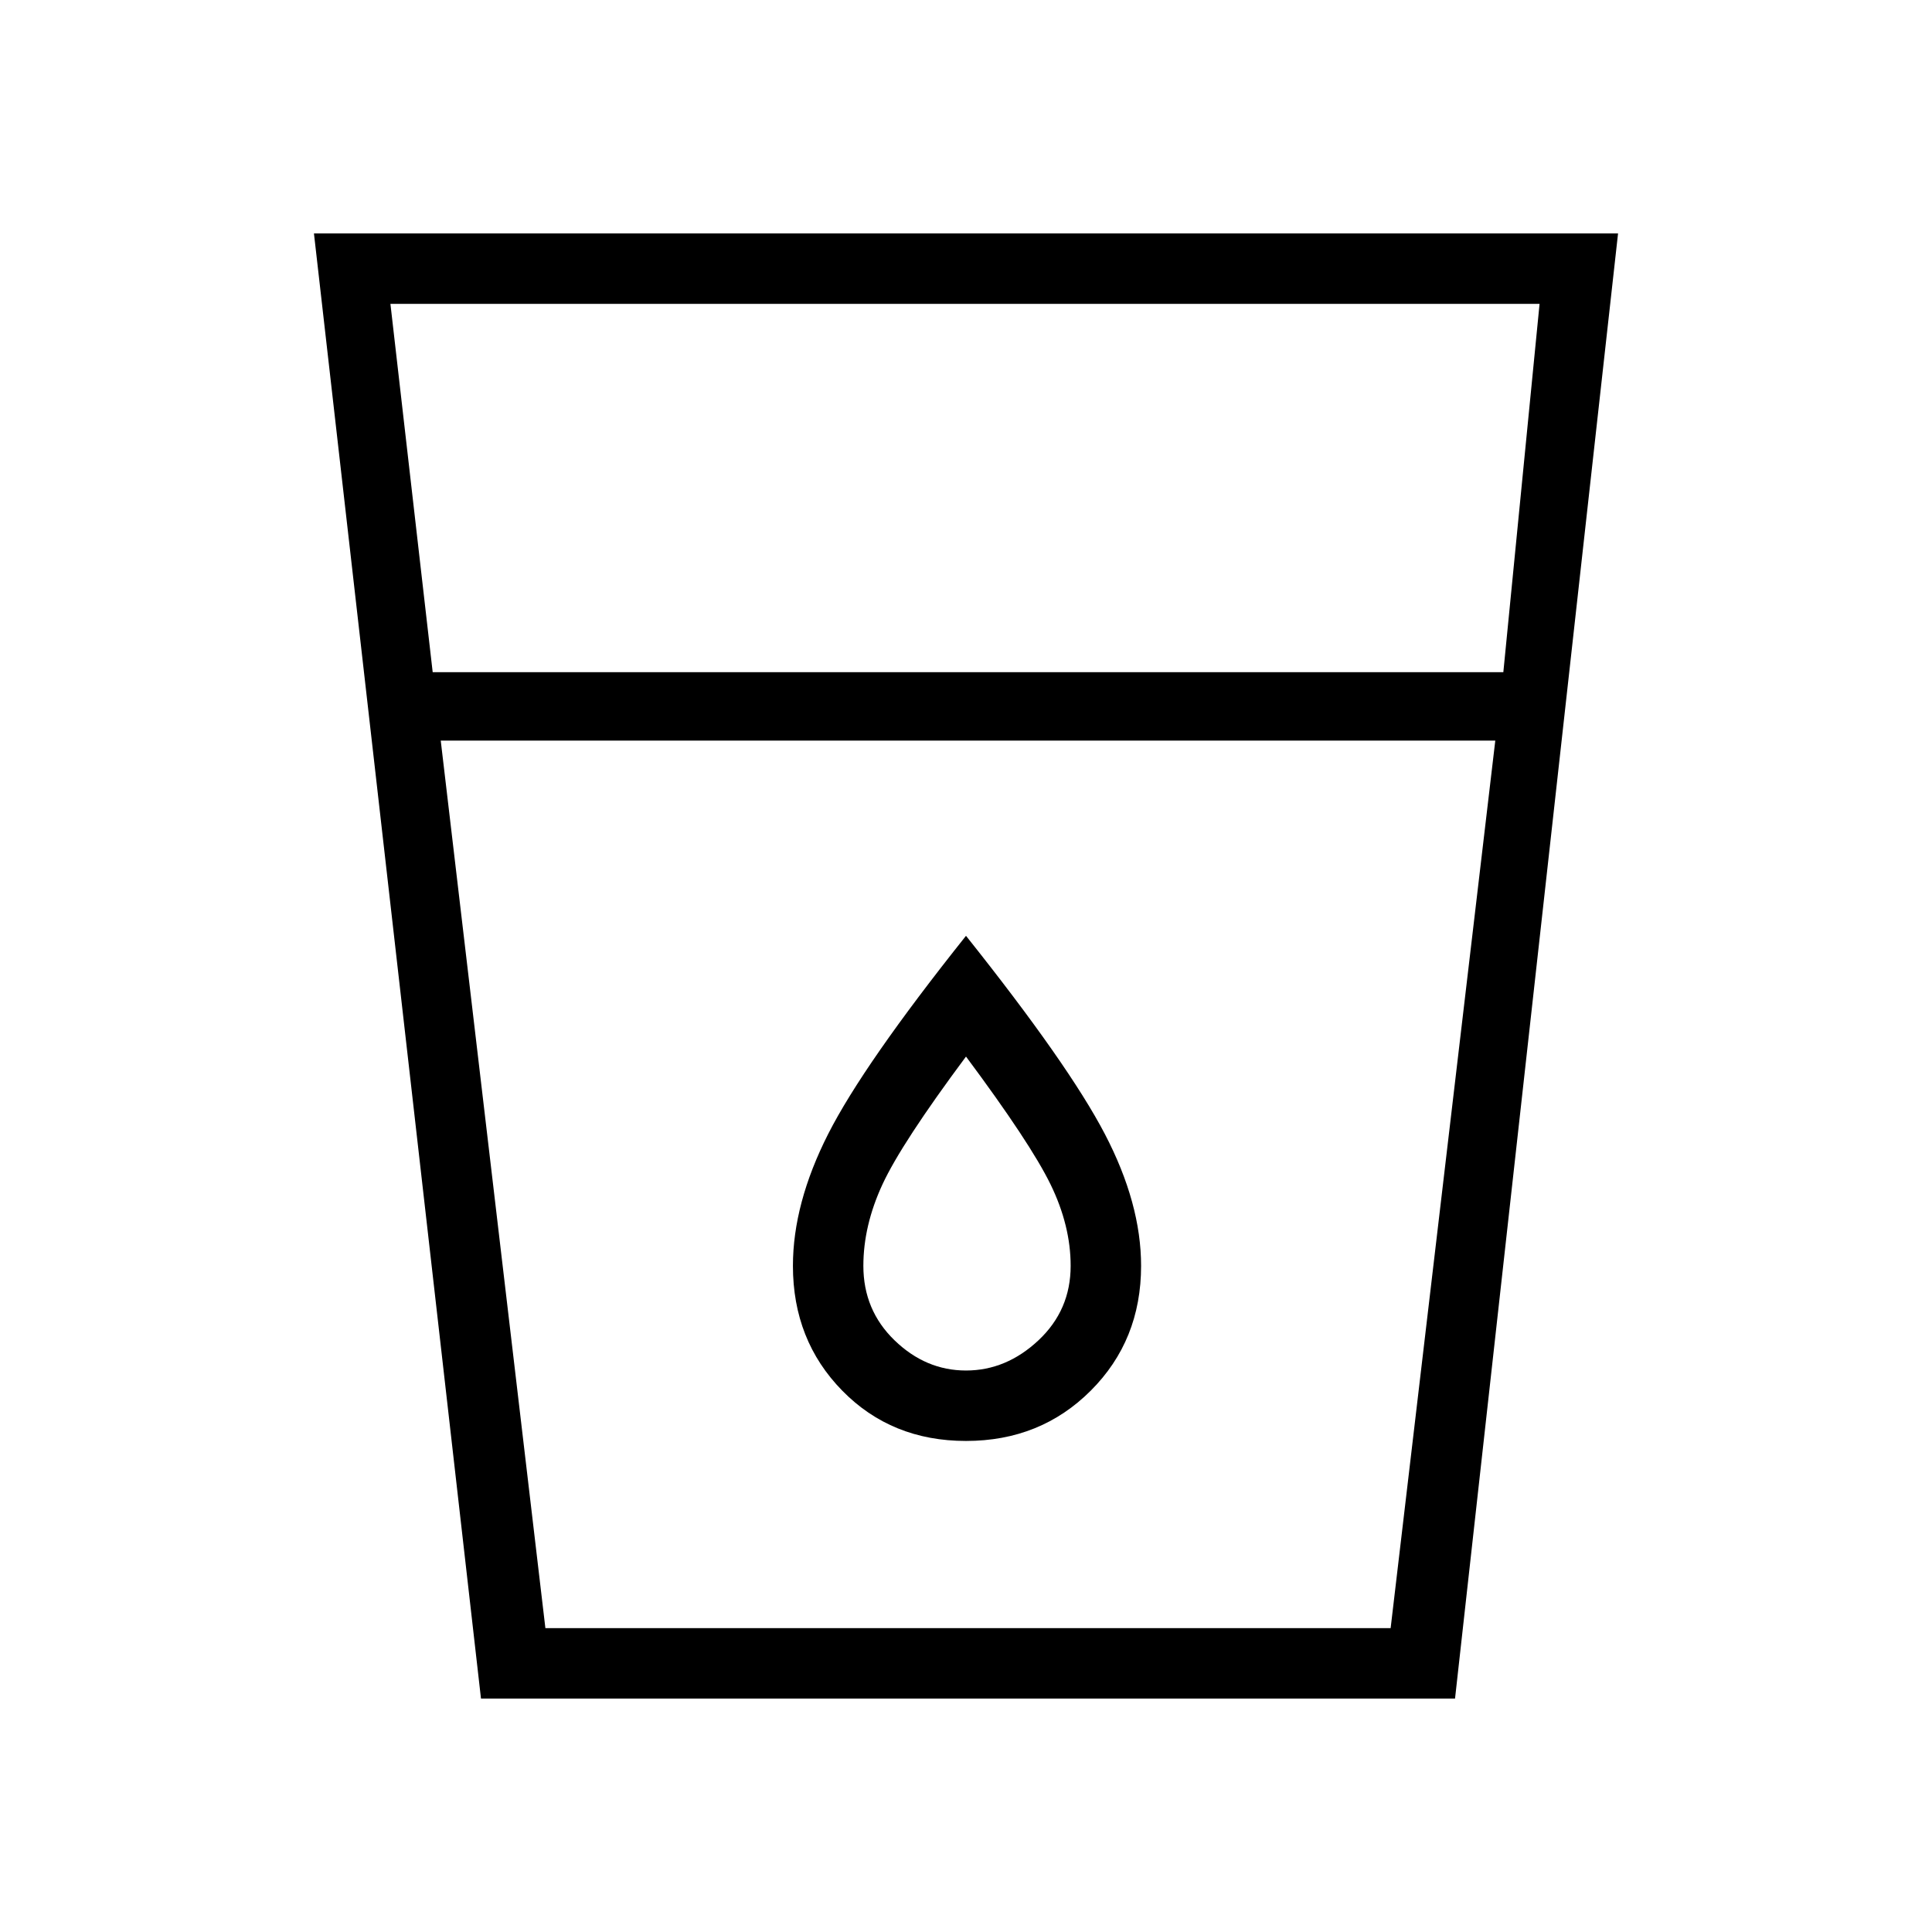 <svg xmlns="http://www.w3.org/2000/svg" height="48" viewBox="0 -960 960 960" width="48"><path d="m239-116-83-728h648l-81 728H239Zm-20-476 52 441h420l52-441H219Zm-4-34h532l18-183H194l21 183Zm265 347q-20 0-35.5-15T429-331q0-20 9.5-40.5T480-435q32 43 42 63.5t10 40.5q0 22-16 37t-36 15Zm0 35q37 0 62-25t25-62q0-31-18-65.5T480-495q-51 64-68.5 98.5T394-331q0 37 24.5 62t61.5 25Zm-209 93h420-420Z"/></svg>